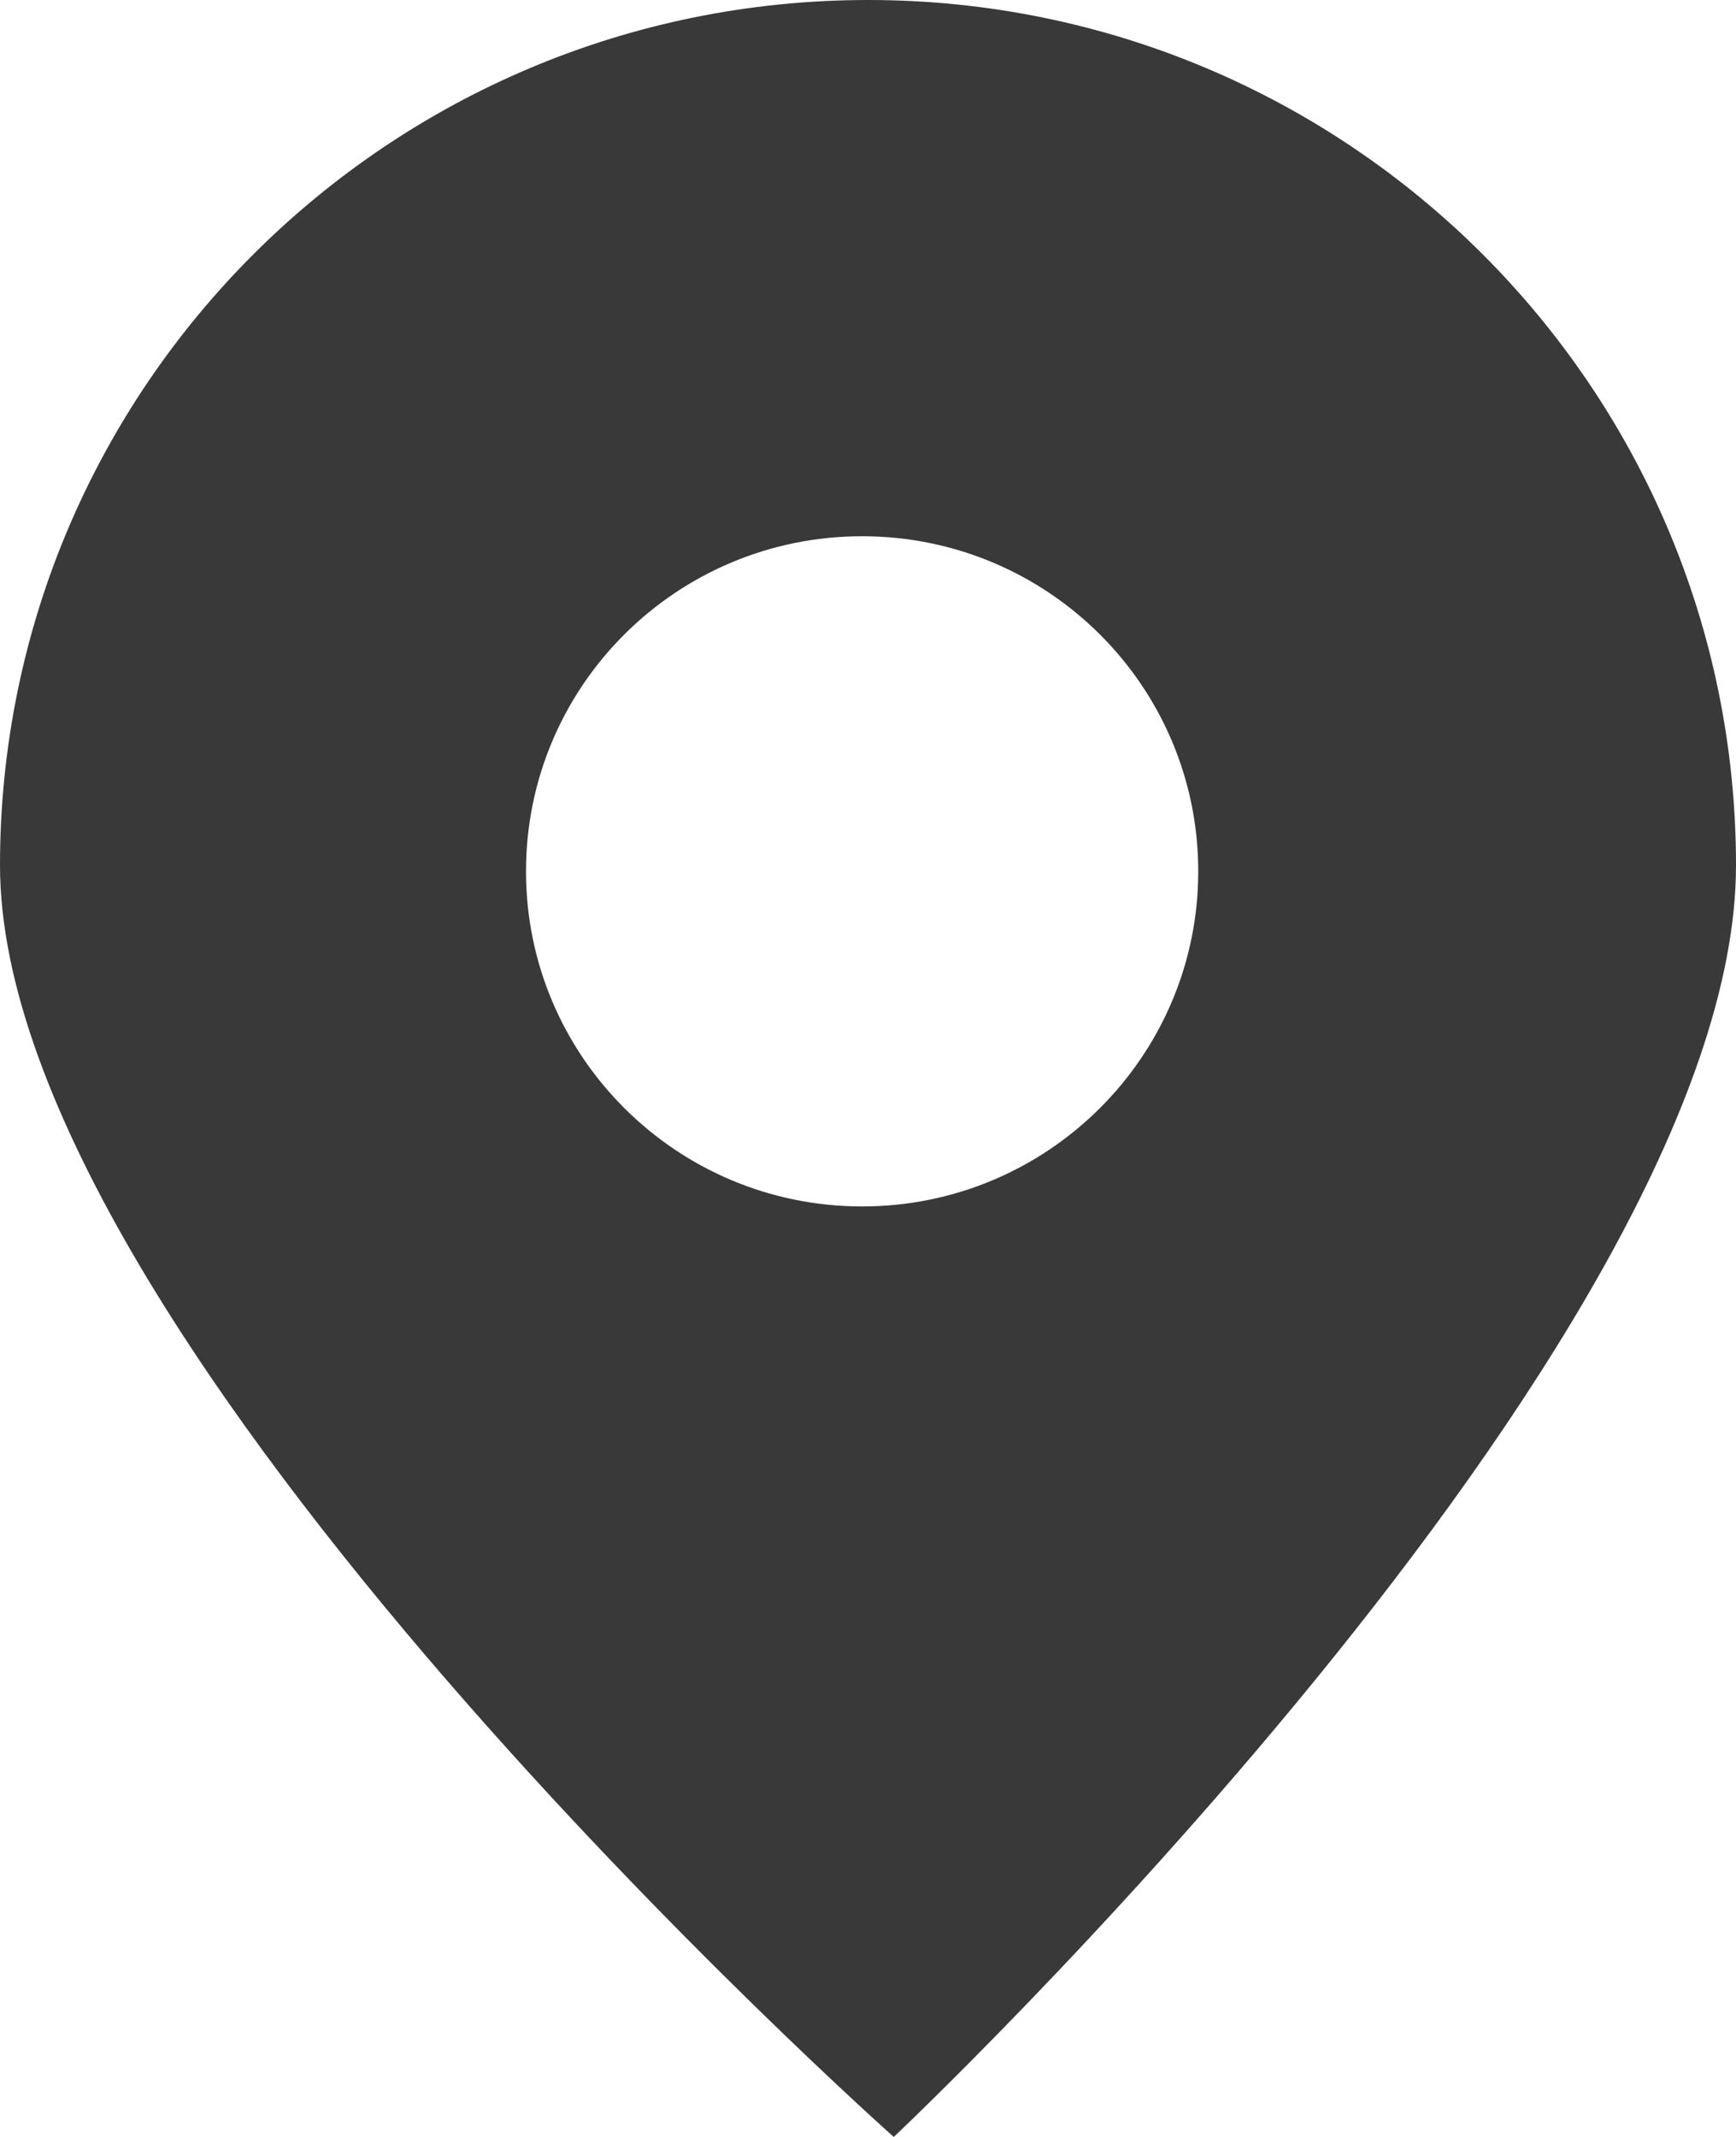 <?xml version="1.0" encoding="UTF-8"?>
<svg width="13px" height="16px" viewBox="0 0 13 16" version="1.1" xmlns="http://www.w3.org/2000/svg" xmlns:xlink="http://www.w3.org/1999/xlink">
    <!-- Generator: Sketch 47.1 (45422) - http://www.bohemiancoding.com/sketch -->
    <title>localisation</title>
    <desc>Created with Sketch.</desc>
    <defs></defs>
    <g id="Annonce" stroke="none" stroke-width="1" fill="none" fill-rule="evenodd">
        <g id="Annonce---Desktop---NEW-MOUSE-OVER-SHARE" transform="translate(-668, -7280)" fill="#393939">
            <g id="Profs-similaires" transform="translate(155, 7065)">
                <g id="1-copy" transform="translate(395, 164)">
                    <g id="Adresse" transform="translate(118, 50)">
                        <path d="M6.456,10.033 C5.066,10.033 3.939,8.909 3.939,7.524 C3.939,6.137 5.066,5.015 6.456,5.015 C7.846,5.015 8.973,6.137 8.973,7.524 C8.973,8.909 7.846,10.033 6.456,10.033 M6.501,1 C2.911,1 0,3.9 0,7.479 C0,11.057 6.693,17 6.693,17 C6.693,17 13,11.057 13,7.479 C13,3.9 10.09,1 6.501,1" id="localisation"></path>
                    </g>
                </g>
            </g>
        </g>
    </g>
</svg>